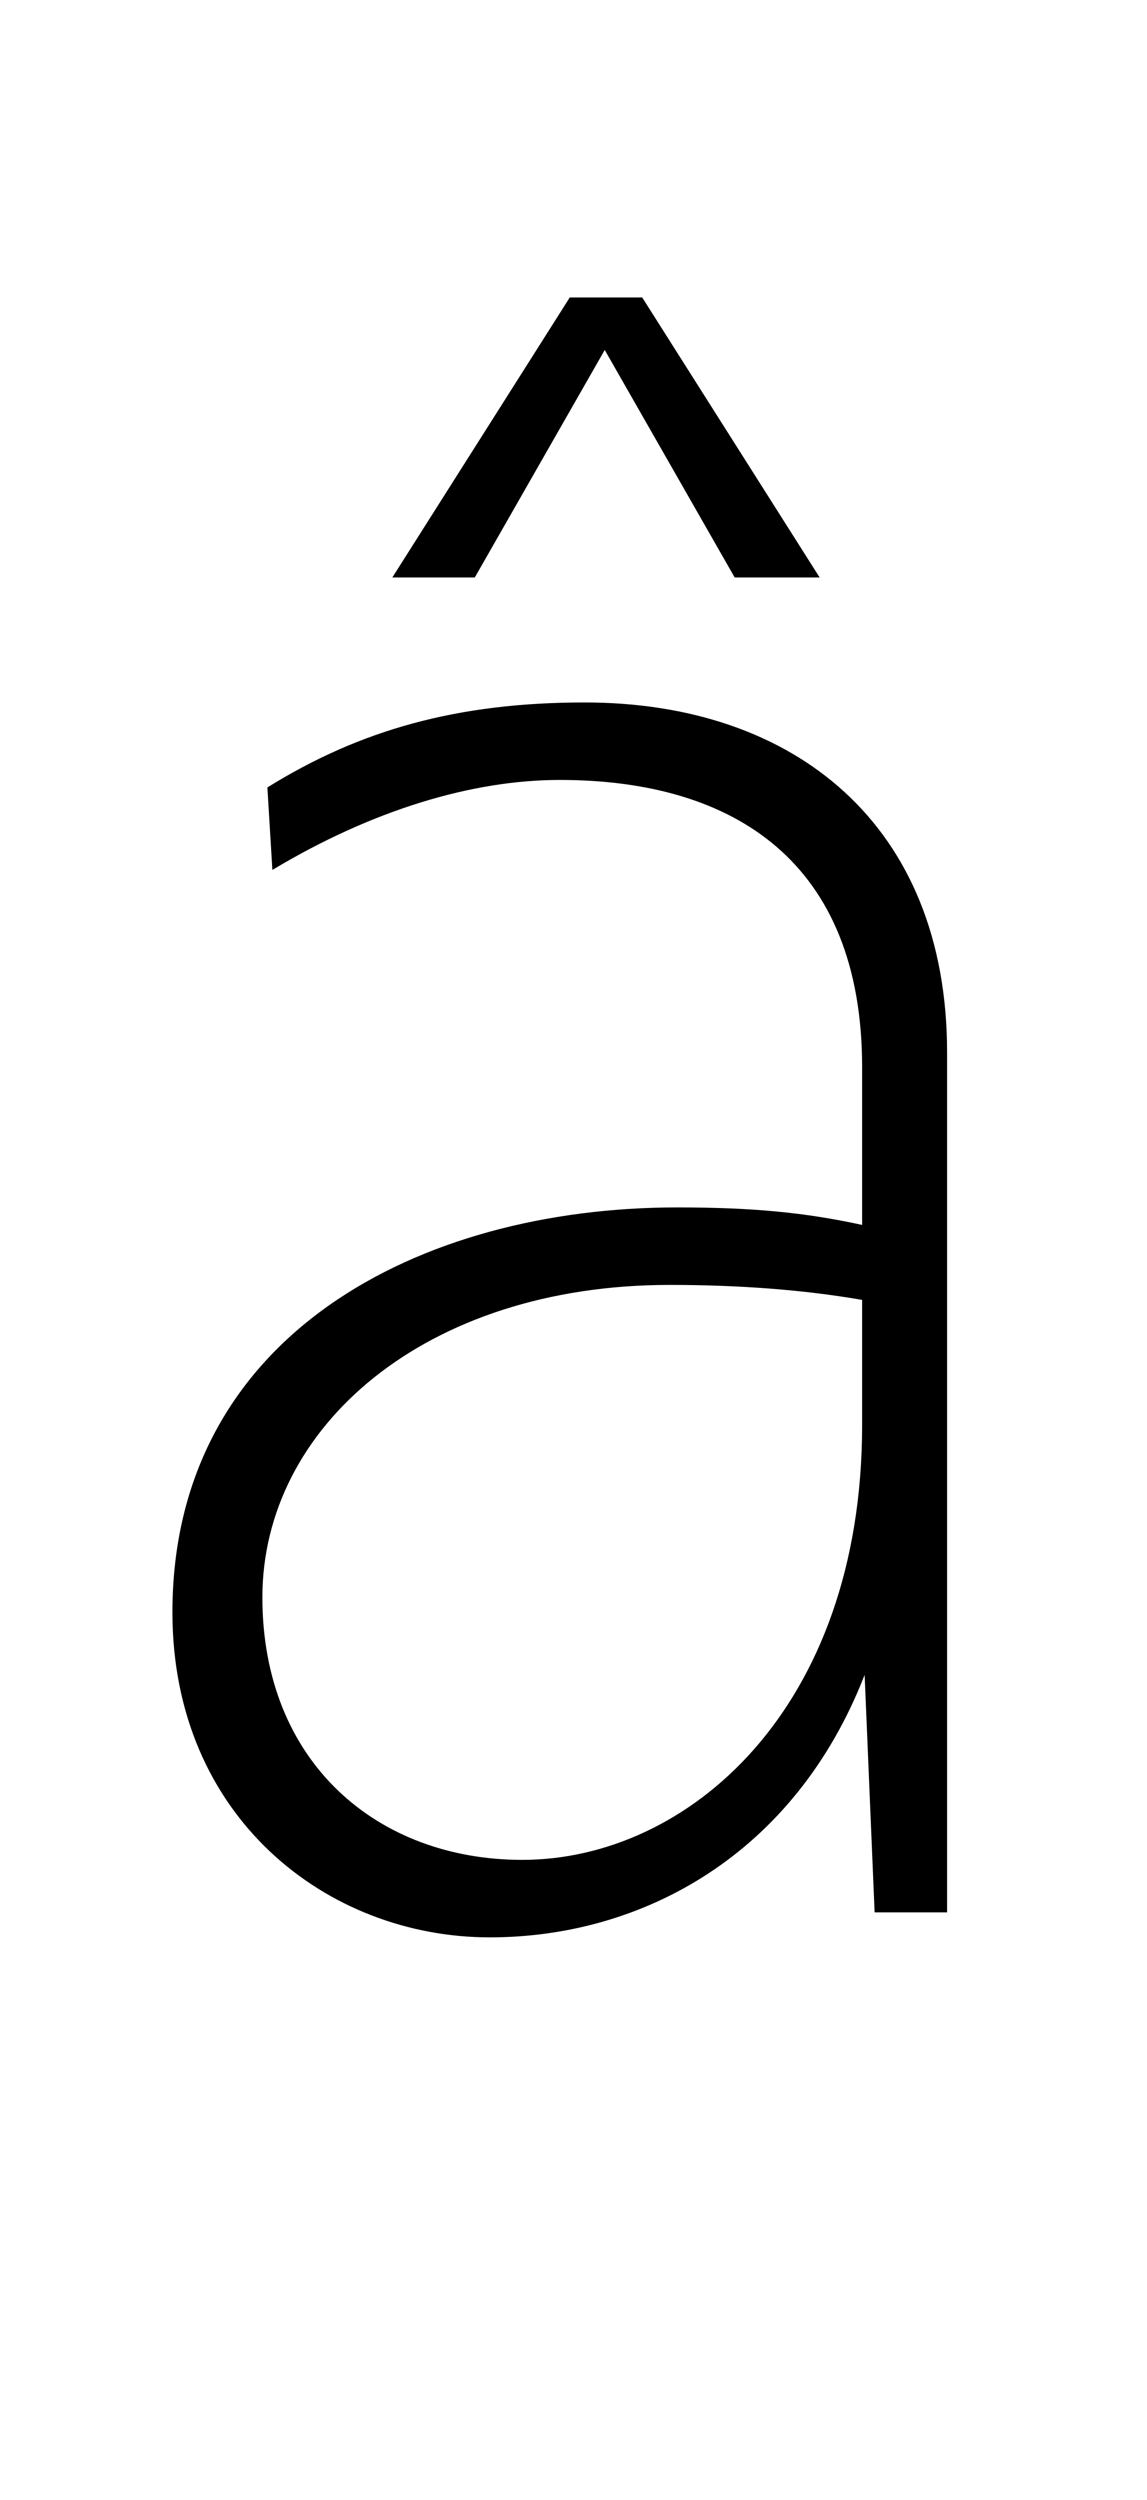 <?xml version="1.0" standalone="no"?>
<!DOCTYPE svg PUBLIC "-//W3C//DTD SVG 1.1//EN" "http://www.w3.org/Graphics/SVG/1.1/DTD/svg11.dtd" >
<svg xmlns="http://www.w3.org/2000/svg" xmlns:xlink="http://www.w3.org/1999/xlink" version="1.1" viewBox="-10 0 459 1000">
   <path fill="currentColor"
d="M318 231h-34l-52 -91l-52 91h-33l71 -112h29zM99 348l-2 -33c37 -23 76 -34 127 -34c84 0 145 49 145 140v344h-29l-4 -95c-28 72 -89 105 -150 105c-65 0 -127 -48 -127 -130c0 -111 99 -162 202 -162c30 0 51 2 74 7v-63c0 -82 -51 -115 -121 -115
c-35 0 -75 12 -115 36zM335 570v-50c-23 -4 -49 -6 -77 -6c-98 0 -163 57 -163 125c0 66 46 105 104 105c66 0 136 -60 136 -174z" />
</svg>
